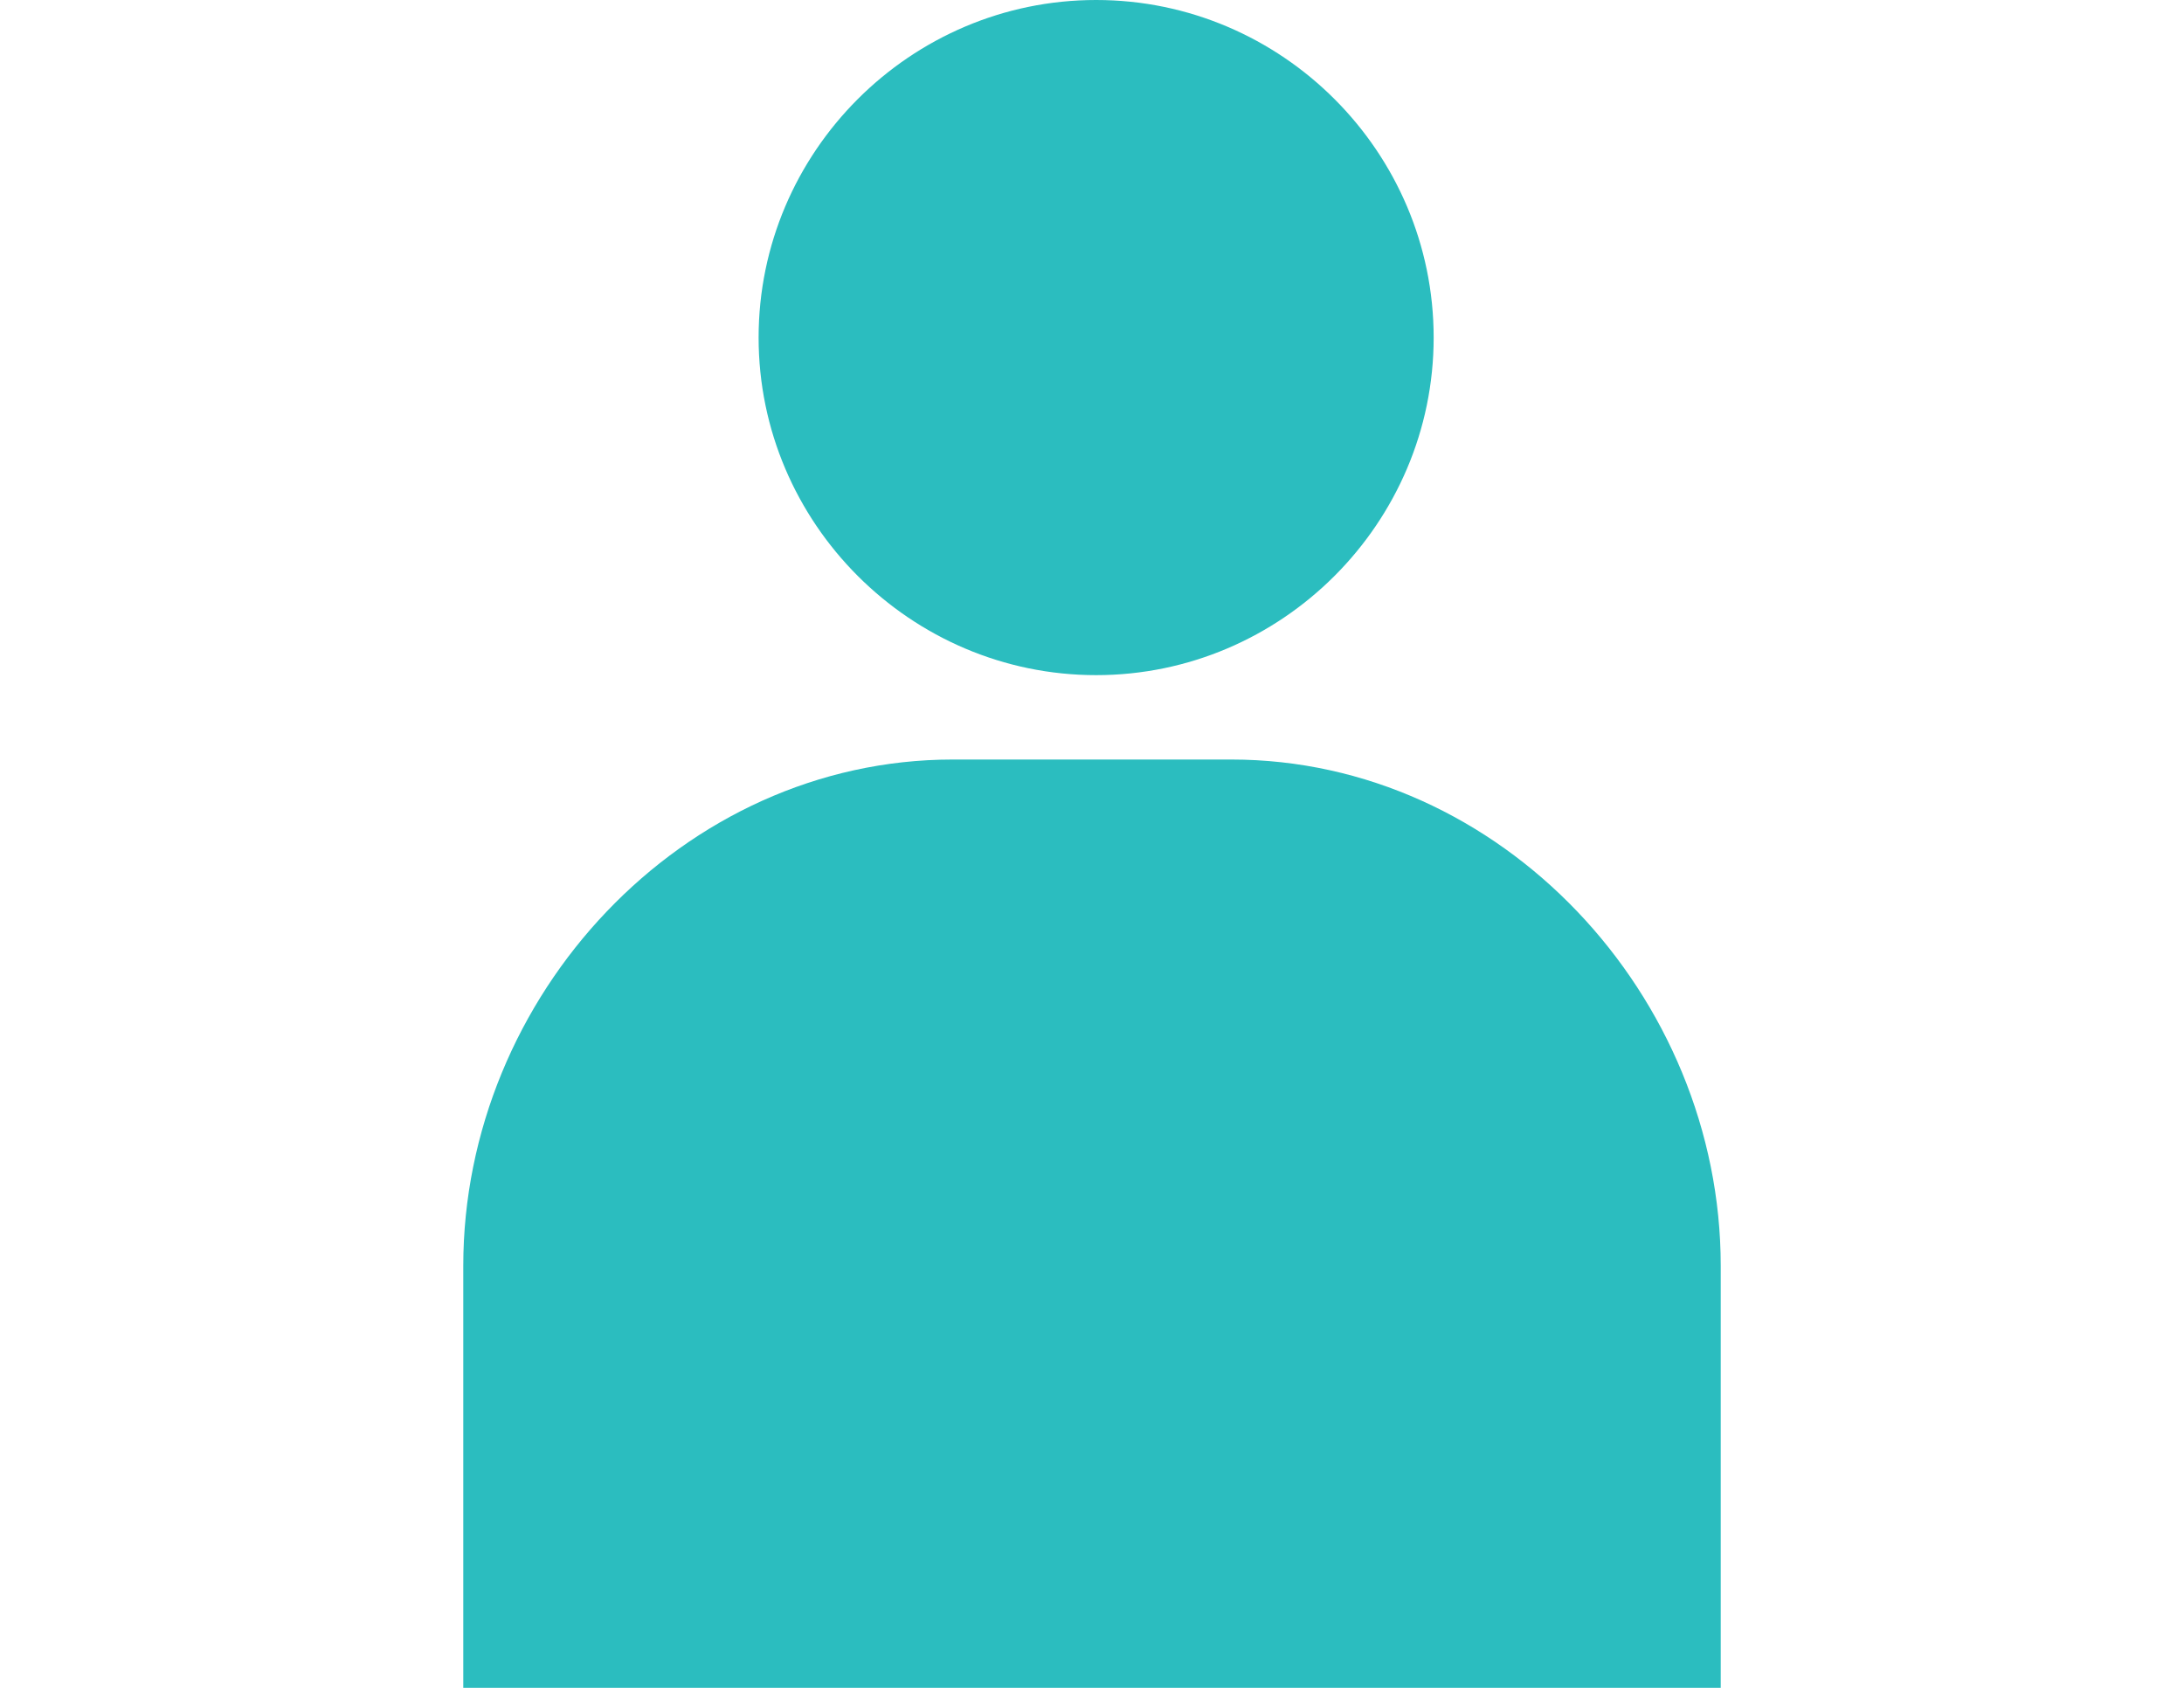 <svg xmlns="http://www.w3.org/2000/svg" xmlns:xlink="http://www.w3.org/1999/xlink" version="1.2" baseProfile="tiny" id="Layer_1" x="0px" y="0px" viewBox="0 0 792 612" xml:space="preserve"><g><path fill="#2BBDBF" d="M397.5 244.8c67.3 0 122.4-55.1 122.4-122.4S464.9 0 397.5 0S275.1 55.1 275.1 122.4 S330.2 244.8 397.5 244.8L397.5 244.8z"/><path fill="#2BBDBF" d="M168 612V459c0-97.9 79.6-183.6 177.5-183.6h101c97.9 0 177.5 85.7 177.5 183.6v153"/></g></svg>